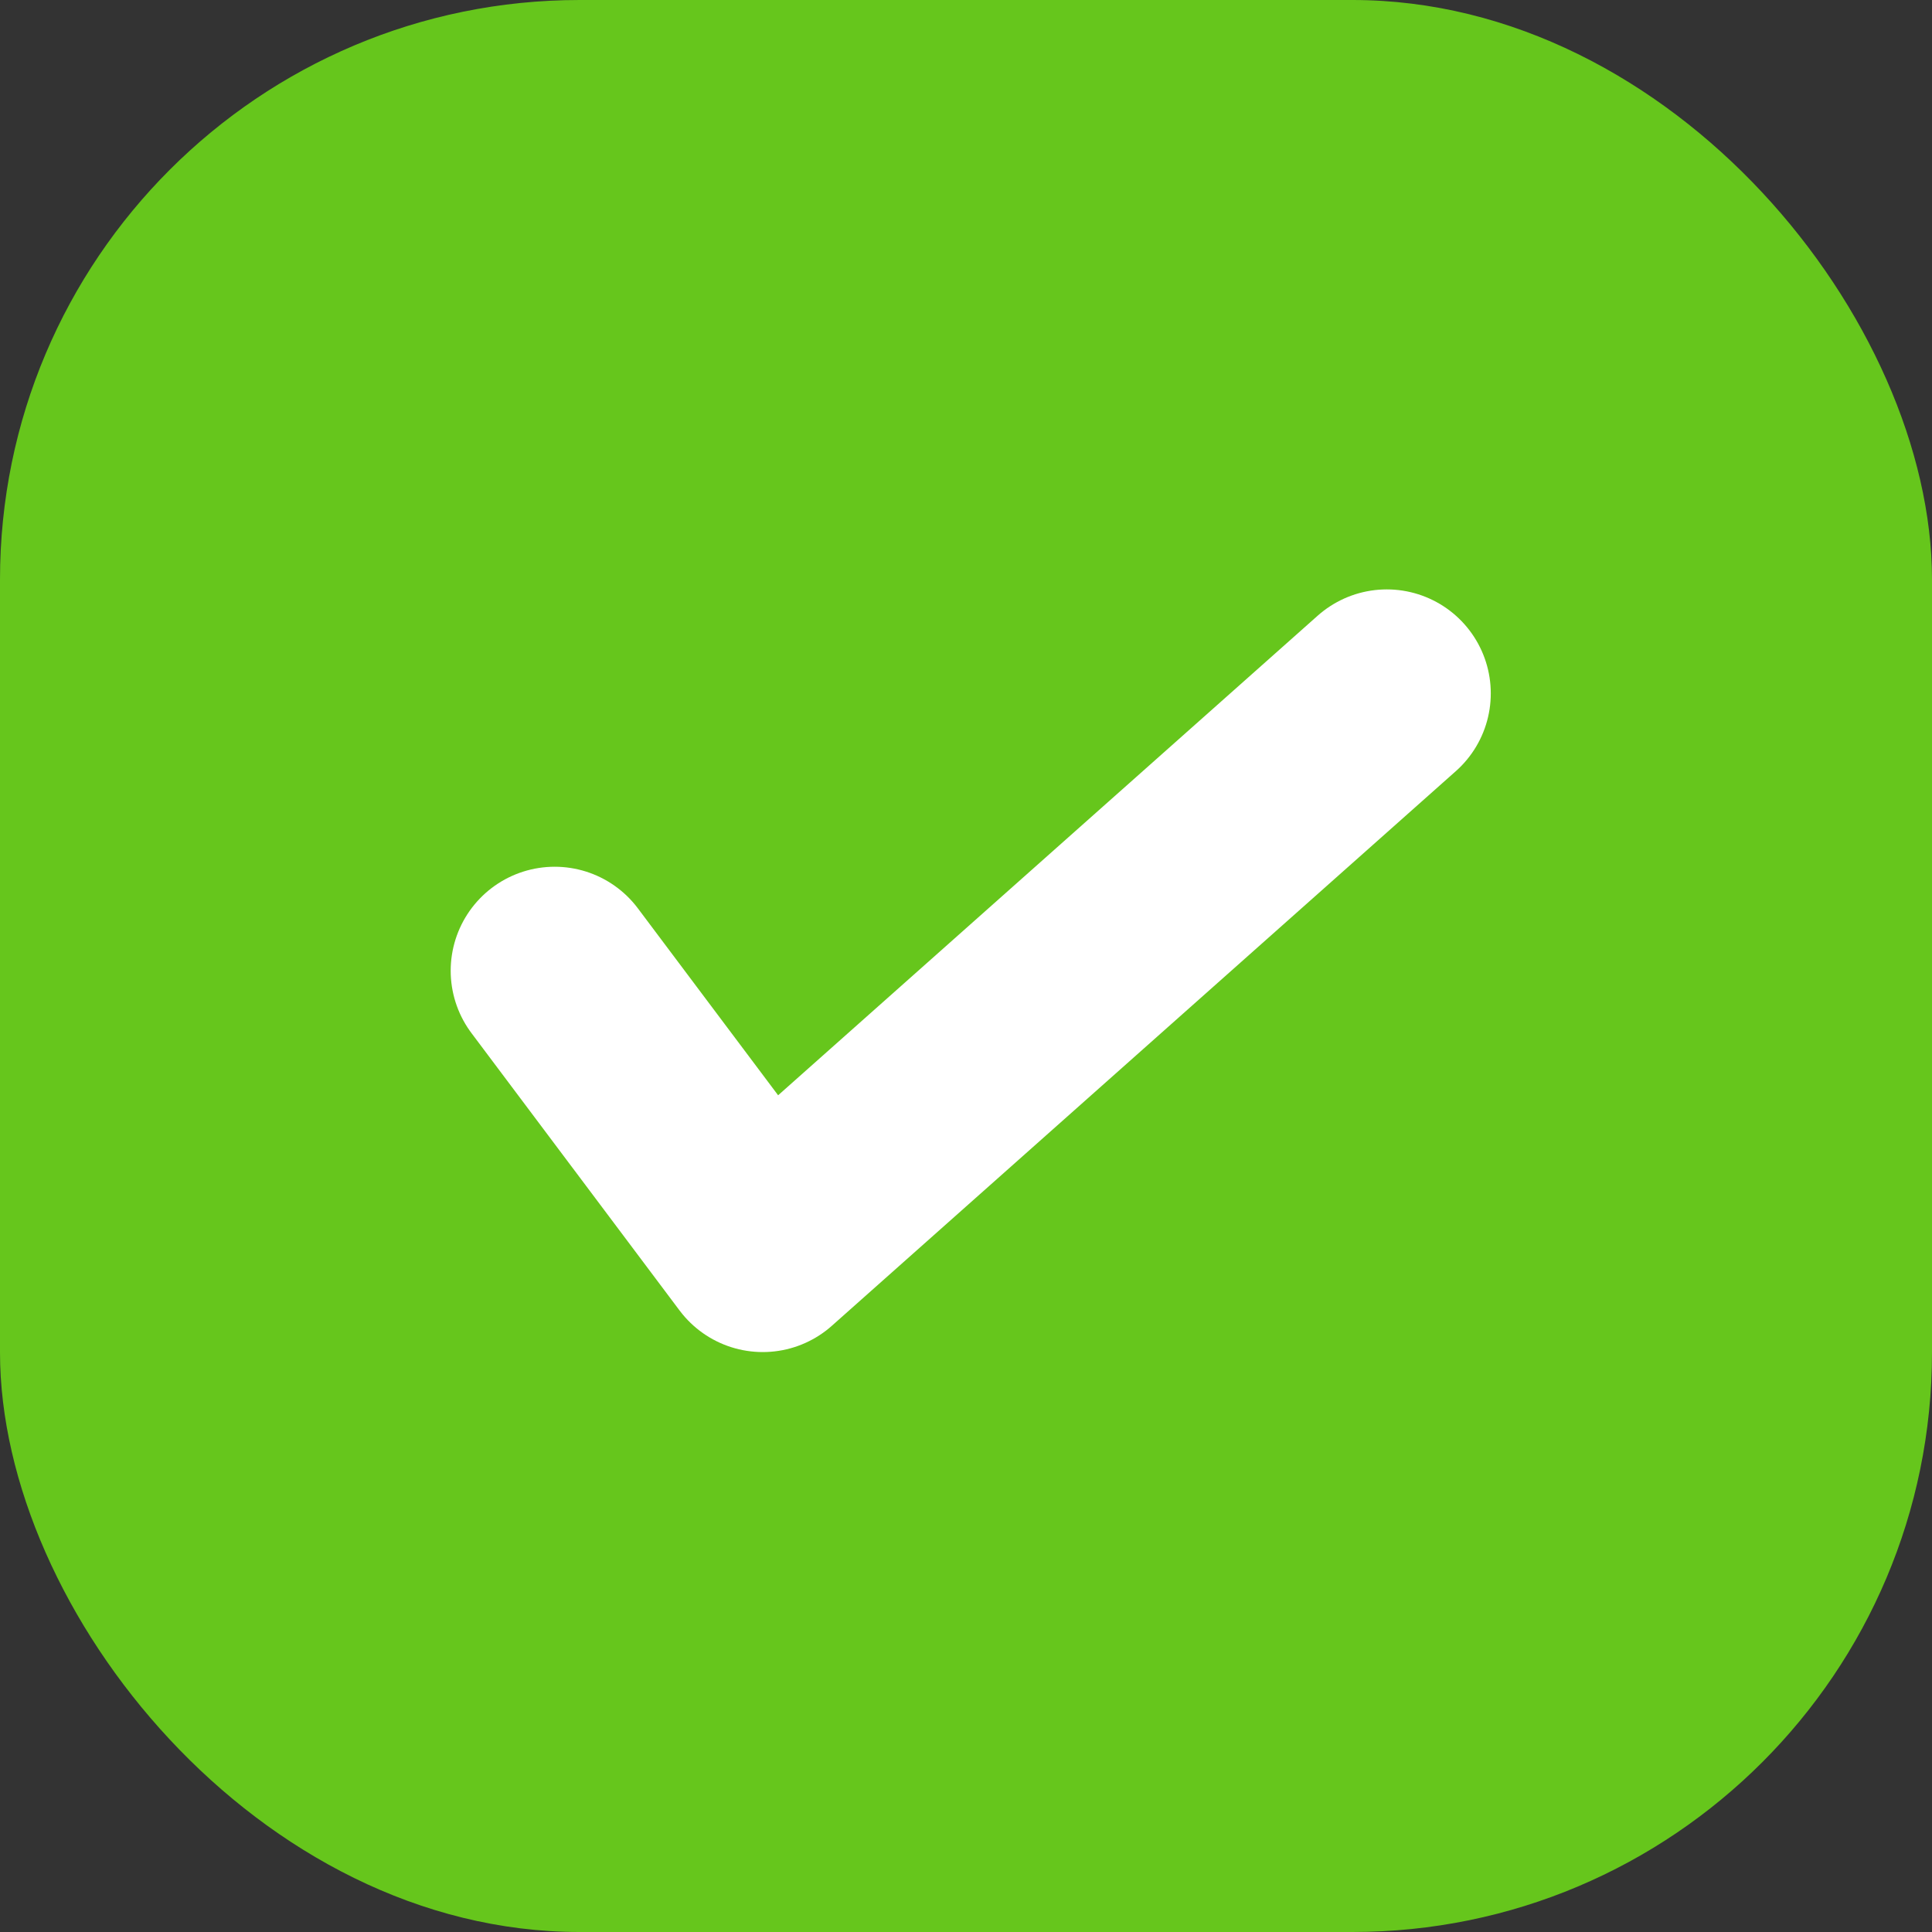 <svg width="20" height="20" viewBox="0 0 20 20" fill="none" xmlns="http://www.w3.org/2000/svg">
<rect x="0" y="0" width="20" height="20" fill="#333333" stroke="none"/>
<rect width="20" height="20" rx="6" fill="#66C61C"/>
<path d="M14.356 7.178L7.896 12.92L5.742 10.049" stroke="white" stroke-width="2.153" stroke-linecap="round" stroke-linejoin="round"/>
</svg>
